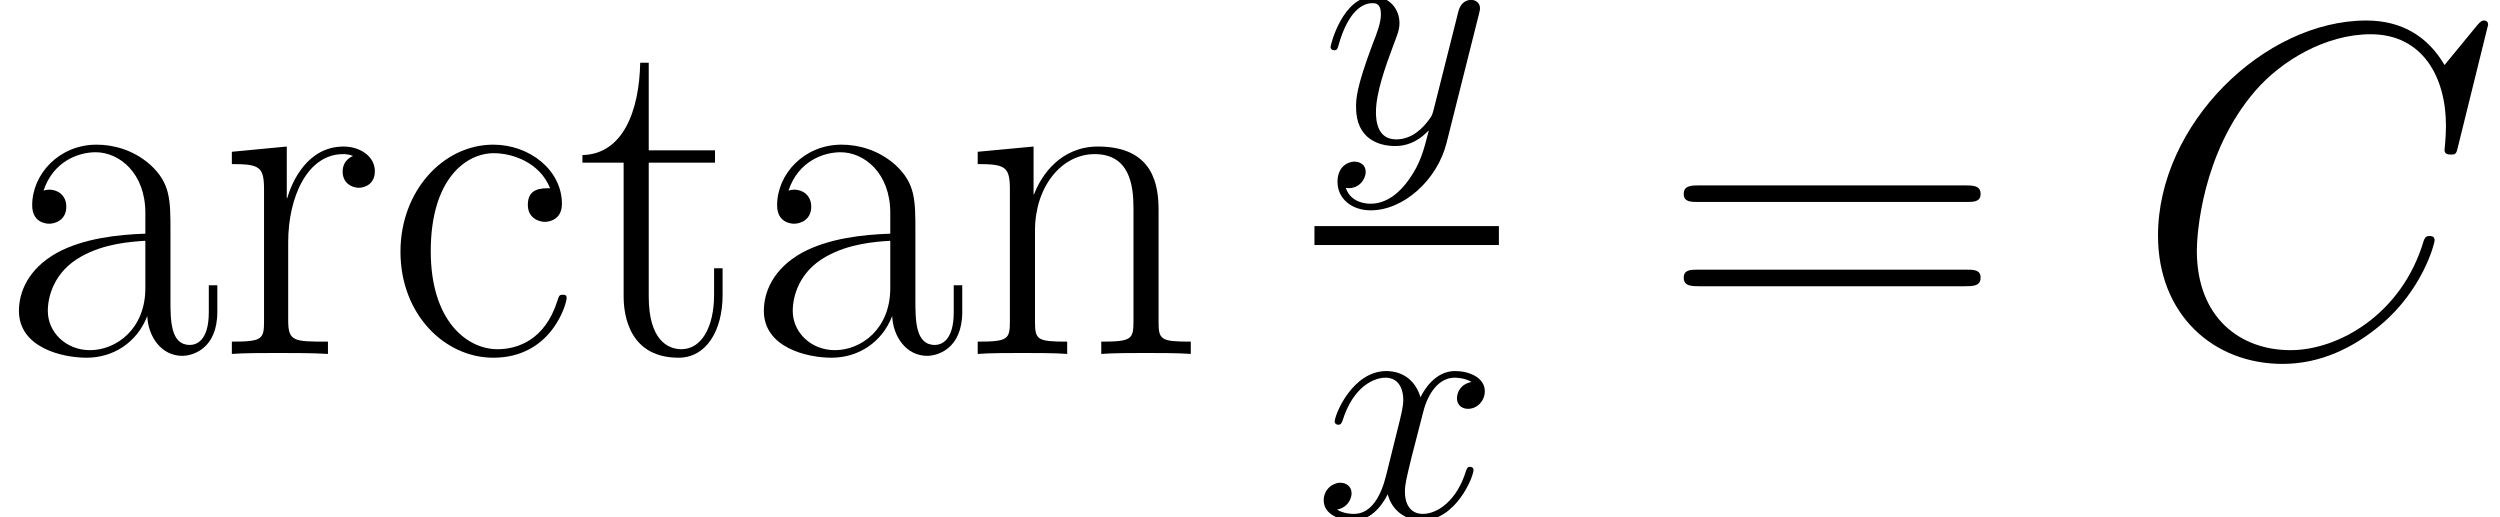 <?xml version='1.0' encoding='UTF-8'?>
<!-- This file was generated by dvisvgm 2.1.3 -->
<svg height='19.589pt' version='1.1' viewBox='56.413 53.798 94.684 19.589' width='94.684pt' xmlns='http://www.w3.org/2000/svg' xmlns:xlink='http://www.w3.org/1999/xlink'>
<defs>
<use id='g1-67' transform='scale(1.429)' xlink:href='#g0-67'/>
<path d='M9.377 -8.724C9.377 -8.837 9.289 -8.837 9.264 -8.837S9.189 -8.837 9.088 -8.712L8.222 -7.657C7.783 -8.41 7.092 -8.837 6.151 -8.837C3.439 -8.837 0.628 -6.088 0.628 -3.138C0.628 -1.042 2.096 0.264 3.929 0.264C4.933 0.264 5.812 -0.163 6.54 -0.778C7.632 -1.695 7.959 -2.912 7.959 -3.013C7.959 -3.126 7.858 -3.126 7.82 -3.126C7.707 -3.126 7.695 -3.05 7.67 -3C7.092 -1.042 5.398 -0.1 4.142 -0.1C2.812 -0.1 1.657 -0.954 1.657 -2.737C1.657 -3.138 1.783 -5.322 3.201 -6.967C3.891 -7.77 5.071 -8.473 6.264 -8.473C7.645 -8.473 8.26 -7.331 8.26 -6.05C8.26 -5.724 8.222 -5.448 8.222 -5.398C8.222 -5.285 8.348 -5.285 8.385 -5.285C8.523 -5.285 8.536 -5.297 8.586 -5.523L9.377 -8.724Z' id='g0-67'/>
<path d='M5.95 -5.122C5.548 -5.046 5.398 -4.745 5.398 -4.506C5.398 -4.205 5.636 -4.105 5.812 -4.105C6.189 -4.105 6.452 -4.431 6.452 -4.77C6.452 -5.297 5.85 -5.536 5.322 -5.536C4.557 -5.536 4.13 -4.783 4.017 -4.544C3.728 -5.486 2.95 -5.536 2.724 -5.536C1.444 -5.536 0.766 -3.891 0.766 -3.615C0.766 -3.565 0.816 -3.502 0.904 -3.502C1.004 -3.502 1.029 -3.578 1.054 -3.628C1.481 -5.021 2.322 -5.285 2.686 -5.285C3.251 -5.285 3.364 -4.758 3.364 -4.456C3.364 -4.18 3.289 -3.891 3.138 -3.289L2.711 -1.569C2.523 -0.816 2.159 -0.126 1.494 -0.126C1.431 -0.126 1.117 -0.126 0.854 -0.289C1.306 -0.377 1.406 -0.753 1.406 -0.904C1.406 -1.155 1.218 -1.306 0.979 -1.306C0.678 -1.306 0.351 -1.042 0.351 -0.64C0.351 -0.113 0.941 0.126 1.481 0.126C2.084 0.126 2.511 -0.351 2.774 -0.866C2.975 -0.126 3.603 0.126 4.067 0.126C5.348 0.126 6.025 -1.519 6.025 -1.795C6.025 -1.858 5.975 -1.908 5.9 -1.908C5.787 -1.908 5.774 -1.845 5.737 -1.745C5.398 -0.64 4.67 -0.126 4.105 -0.126C3.665 -0.126 3.427 -0.452 3.427 -0.967C3.427 -1.243 3.477 -1.444 3.678 -2.272L4.117 -3.979C4.306 -4.732 4.732 -5.285 5.31 -5.285C5.335 -5.285 5.686 -5.285 5.95 -5.122Z' id='g0-120'/>
<path d='M3.301 1.406C2.962 1.883 2.473 2.31 1.858 2.31C1.707 2.31 1.105 2.285 0.916 1.707C0.954 1.72 1.017 1.72 1.042 1.72C1.418 1.72 1.67 1.393 1.67 1.105S1.431 0.716 1.243 0.716C1.042 0.716 0.603 0.866 0.603 1.481C0.603 2.121 1.142 2.561 1.858 2.561C3.113 2.561 4.381 1.406 4.732 0.013L5.963 -4.883C5.975 -4.946 6 -5.021 6 -5.096C6 -5.285 5.85 -5.41 5.661 -5.41C5.548 -5.41 5.285 -5.36 5.184 -4.983L4.255 -1.293C4.193 -1.067 4.193 -1.042 4.092 -0.904C3.841 -0.552 3.427 -0.126 2.824 -0.126C2.121 -0.126 2.059 -0.816 2.059 -1.155C2.059 -1.87 2.398 -2.837 2.737 -3.741C2.875 -4.105 2.95 -4.281 2.95 -4.532C2.95 -5.059 2.573 -5.536 1.958 -5.536C0.803 -5.536 0.339 -3.716 0.339 -3.615C0.339 -3.565 0.389 -3.502 0.477 -3.502C0.59 -3.502 0.603 -3.552 0.653 -3.728C0.954 -4.783 1.431 -5.285 1.921 -5.285C2.034 -5.285 2.247 -5.285 2.247 -4.871C2.247 -4.544 2.109 -4.18 1.921 -3.703C1.306 -2.059 1.306 -1.644 1.306 -1.343C1.306 -0.151 2.159 0.126 2.787 0.126C3.151 0.126 3.603 0.013 4.042 -0.452L4.055 -0.439C3.866 0.301 3.741 0.791 3.301 1.406Z' id='g0-121'/>
<path d='M11.531 -5.756C11.8 -5.756 12.069 -5.756 12.069 -6.061C12.069 -6.384 11.764 -6.384 11.459 -6.384H1.435C1.13 -6.384 0.825 -6.384 0.825 -6.061C0.825 -5.756 1.094 -5.756 1.363 -5.756H11.531ZM11.459 -2.564C11.764 -2.564 12.069 -2.564 12.069 -2.887C12.069 -3.192 11.8 -3.192 11.531 -3.192H1.363C1.094 -3.192 0.825 -3.192 0.825 -2.887C0.825 -2.564 1.13 -2.564 1.435 -2.564H11.459Z' id='g2-61'/>
<path d='M6.456 -4.645C6.456 -5.828 6.456 -6.456 5.703 -7.155C5.039 -7.747 4.268 -7.926 3.658 -7.926C2.242 -7.926 1.219 -6.814 1.219 -5.631C1.219 -4.967 1.757 -4.932 1.865 -4.932C2.098 -4.932 2.511 -5.075 2.511 -5.577C2.511 -6.025 2.17 -6.223 1.865 -6.223C1.793 -6.223 1.704 -6.205 1.65 -6.187C2.026 -7.317 2.995 -7.639 3.622 -7.639C4.519 -7.639 5.505 -6.85 5.505 -5.344V-4.555C4.447 -4.519 3.174 -4.376 2.17 -3.838C1.04 -3.21 0.717 -2.313 0.717 -1.632C0.717 -0.251 2.331 0.143 3.282 0.143C4.268 0.143 5.183 -0.412 5.577 -1.435C5.613 -0.646 6.115 0.072 6.904 0.072C7.281 0.072 8.231 -0.179 8.231 -1.596V-2.6H7.908V-1.578C7.908 -0.484 7.424 -0.341 7.191 -0.341C6.456 -0.341 6.456 -1.273 6.456 -2.062V-4.645ZM5.505 -2.493C5.505 -0.933 4.394 -0.143 3.407 -0.143C2.511 -0.143 1.811 -0.807 1.811 -1.632C1.811 -2.17 2.044 -3.12 3.084 -3.694C3.945 -4.178 4.932 -4.25 5.505 -4.286V-2.493Z' id='g2-97'/>
<path d='M6.259 -6.276C5.918 -6.276 5.416 -6.276 5.416 -5.649C5.416 -5.147 5.828 -5.003 6.061 -5.003C6.187 -5.003 6.707 -5.057 6.707 -5.685C6.707 -6.958 5.487 -7.926 4.107 -7.926C2.206 -7.926 0.592 -6.169 0.592 -3.873C0.592 -1.488 2.277 0.143 4.107 0.143C6.33 0.143 6.886 -1.919 6.886 -2.116C6.886 -2.188 6.868 -2.242 6.743 -2.242S6.599 -2.224 6.528 -1.991C6.061 -0.538 5.039 -0.179 4.268 -0.179C3.12 -0.179 1.739 -1.237 1.739 -3.891C1.739 -6.617 3.067 -7.603 4.125 -7.603C4.824 -7.603 5.864 -7.263 6.259 -6.276Z' id='g2-99'/>
<path d='M7.442 -5.452C7.442 -6.366 7.263 -7.855 5.147 -7.855C3.73 -7.855 2.995 -6.761 2.726 -6.043H2.708V-7.855L0.592 -7.657V-7.191C1.65 -7.191 1.811 -7.083 1.811 -6.223V-1.237C1.811 -0.556 1.739 -0.466 0.592 -0.466V0C1.022 -0.036 1.811 -0.036 2.277 -0.036S3.551 -0.036 3.981 0V-0.466C2.833 -0.466 2.762 -0.538 2.762 -1.237V-4.68C2.762 -6.33 3.766 -7.568 5.021 -7.568C6.348 -7.568 6.492 -6.384 6.492 -5.523V-1.237C6.492 -0.556 6.42 -0.466 5.272 -0.466V0C5.703 -0.036 6.492 -0.036 6.958 -0.036S8.231 -0.036 8.662 0V-0.466C7.514 -0.466 7.442 -0.538 7.442 -1.237V-5.452Z' id='g2-110'/>
<path d='M2.69 -4.232C2.69 -5.954 3.425 -7.568 4.77 -7.568C4.896 -7.568 5.021 -7.55 5.147 -7.496C5.147 -7.496 4.752 -7.37 4.752 -6.904C4.752 -6.474 5.093 -6.294 5.362 -6.294C5.577 -6.294 5.972 -6.42 5.972 -6.922C5.972 -7.496 5.398 -7.855 4.788 -7.855C3.425 -7.855 2.833 -6.528 2.654 -5.9H2.636V-7.855L0.556 -7.657V-7.191C1.614 -7.191 1.775 -7.083 1.775 -6.223V-1.237C1.775 -0.556 1.704 -0.466 0.556 -0.466V0C0.986 -0.036 1.811 -0.036 2.277 -0.036C2.798 -0.036 3.712 -0.036 4.196 0V-0.466C2.905 -0.466 2.69 -0.466 2.69 -1.273V-4.232Z' id='g2-114'/>
<path d='M2.708 -7.245H5.218V-7.711H2.708V-11.029H2.385C2.349 -9.182 1.722 -7.568 0.197 -7.532V-7.245H1.757V-2.206C1.757 -1.865 1.757 0.143 3.838 0.143C4.896 0.143 5.505 -0.897 5.505 -2.224V-3.246H5.183V-2.242C5.183 -1.004 4.698 -0.179 3.945 -0.179C3.425 -0.179 2.708 -0.538 2.708 -2.17V-7.245Z' id='g2-116'/>
</defs>
<g id='page1'>
<use x='56.413' xlink:href='#g2-97' y='67.203'/>
<use x='64.638' xlink:href='#g2-114' y='67.203'/>
<use x='70.988' xlink:href='#g2-99' y='67.203'/>
<use x='78.275' xlink:href='#g2-116' y='67.203'/>
<use x='84.626' xlink:href='#g2-97' y='67.203'/>
<use x='92.85' xlink:href='#g2-110' y='67.203'/>
<use x='106.466' xlink:href='#g0-121' y='59.203'/>
<rect height='0.717' width='6.985' x='106.196' y='62.361'/>
<use x='106.196' xlink:href='#g0-120' y='73.387'/>
<use x='119.357' xlink:href='#g2-61' y='67.203'/>
<use x='137.247' xlink:href='#g1-67' y='67.203'/>
</g>
</svg>